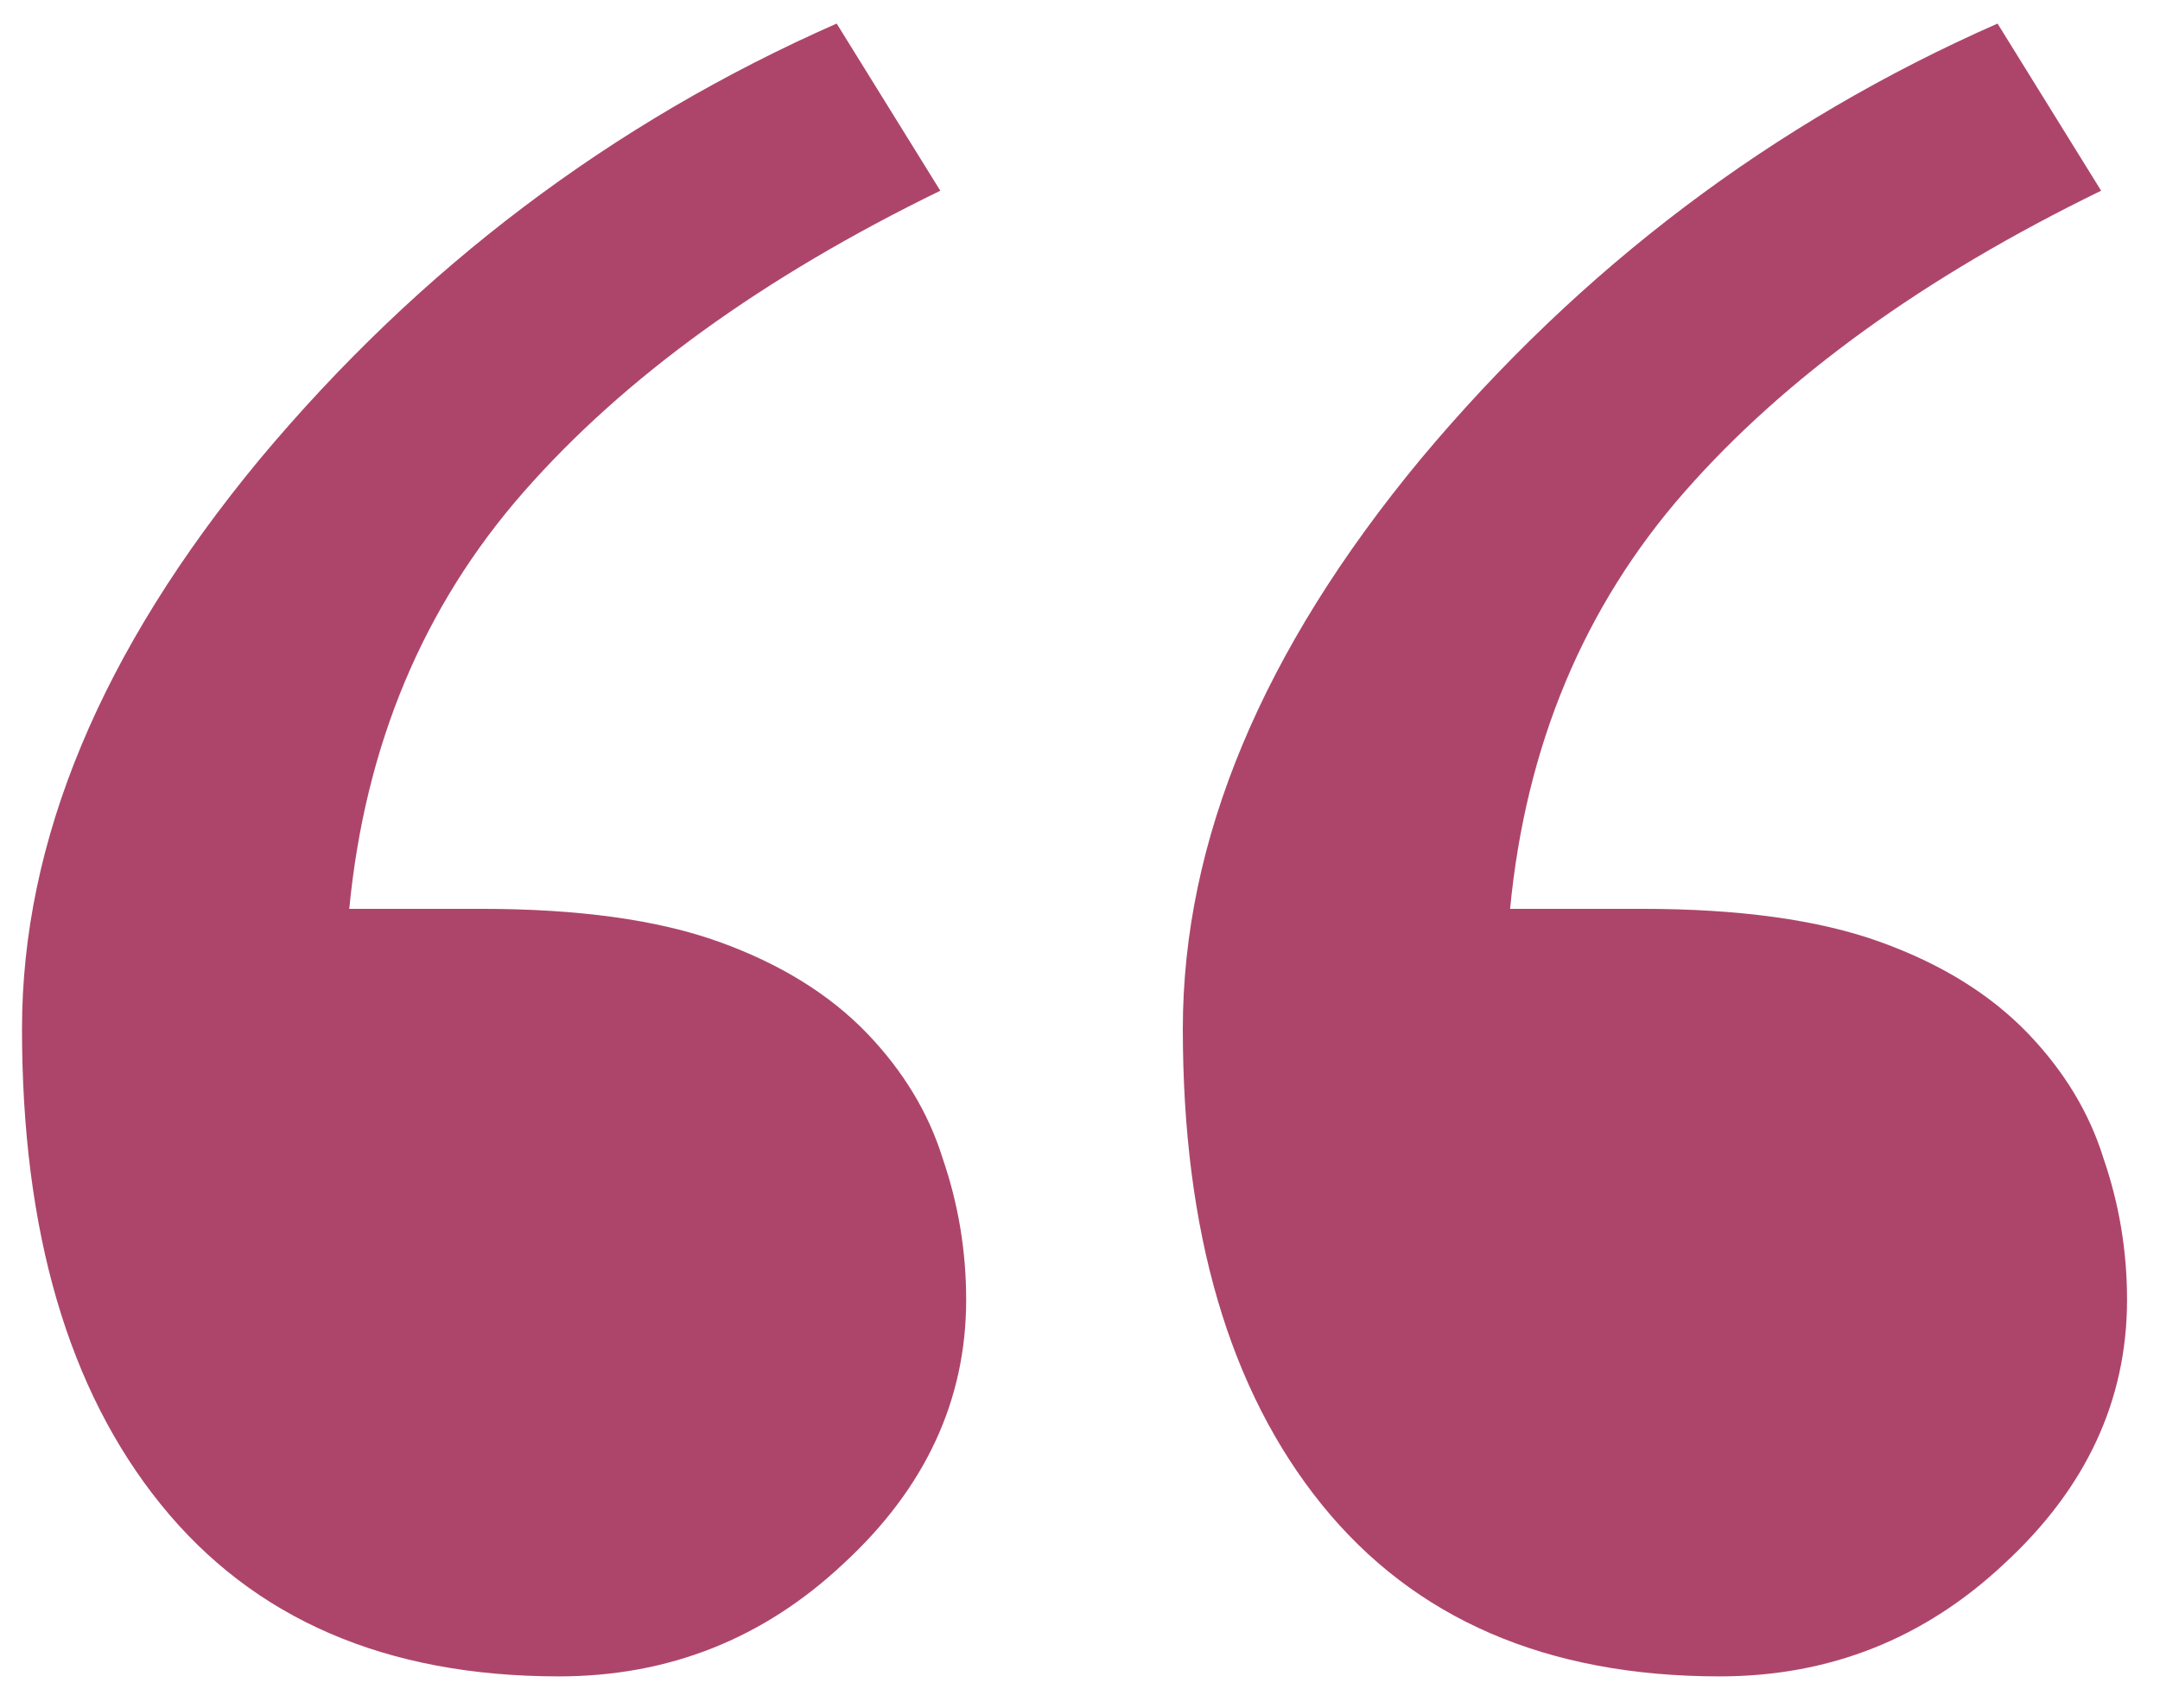 <svg width="43" height="34" viewBox="0 0 43 34" fill="none" xmlns="http://www.w3.org/2000/svg">
<path d="M19.234 25.875C19.234 27.875 18.422 29.625 16.797 31.125C15.203 32.625 13.312 33.375 11.125 33.375C7.688 33.375 5.047 32.234 3.203 29.953C1.359 27.672 0.438 24.516 0.438 20.484C0.438 16.734 2.016 12.953 5.172 9.141C8.359 5.328 12.188 2.438 16.656 0.469L18.719 3.797C15.188 5.516 12.422 7.516 10.422 9.797C8.422 12.078 7.266 14.844 6.953 18.094H9.578C11.516 18.094 13.094 18.312 14.312 18.75C15.531 19.188 16.516 19.797 17.266 20.578C17.984 21.328 18.484 22.156 18.766 23.062C19.078 23.969 19.234 24.906 19.234 25.875ZM42.344 25.875C42.344 27.875 41.531 29.625 39.906 31.125C38.312 32.625 36.422 33.375 34.234 33.375C30.797 33.375 28.156 32.234 26.312 29.953C24.469 27.672 23.547 24.516 23.547 20.484C23.547 16.734 25.125 12.953 28.281 9.141C31.469 5.328 35.297 2.438 39.766 0.469L41.828 3.797C38.297 5.516 35.531 7.516 33.531 9.797C31.531 12.078 30.375 14.844 30.062 18.094H32.688C34.625 18.094 36.203 18.312 37.422 18.75C38.641 19.188 39.625 19.797 40.375 20.578C41.094 21.328 41.594 22.156 41.875 23.062C42.188 23.969 42.344 24.906 42.344 25.875Z" fill="#AD456B"/>
</svg>

